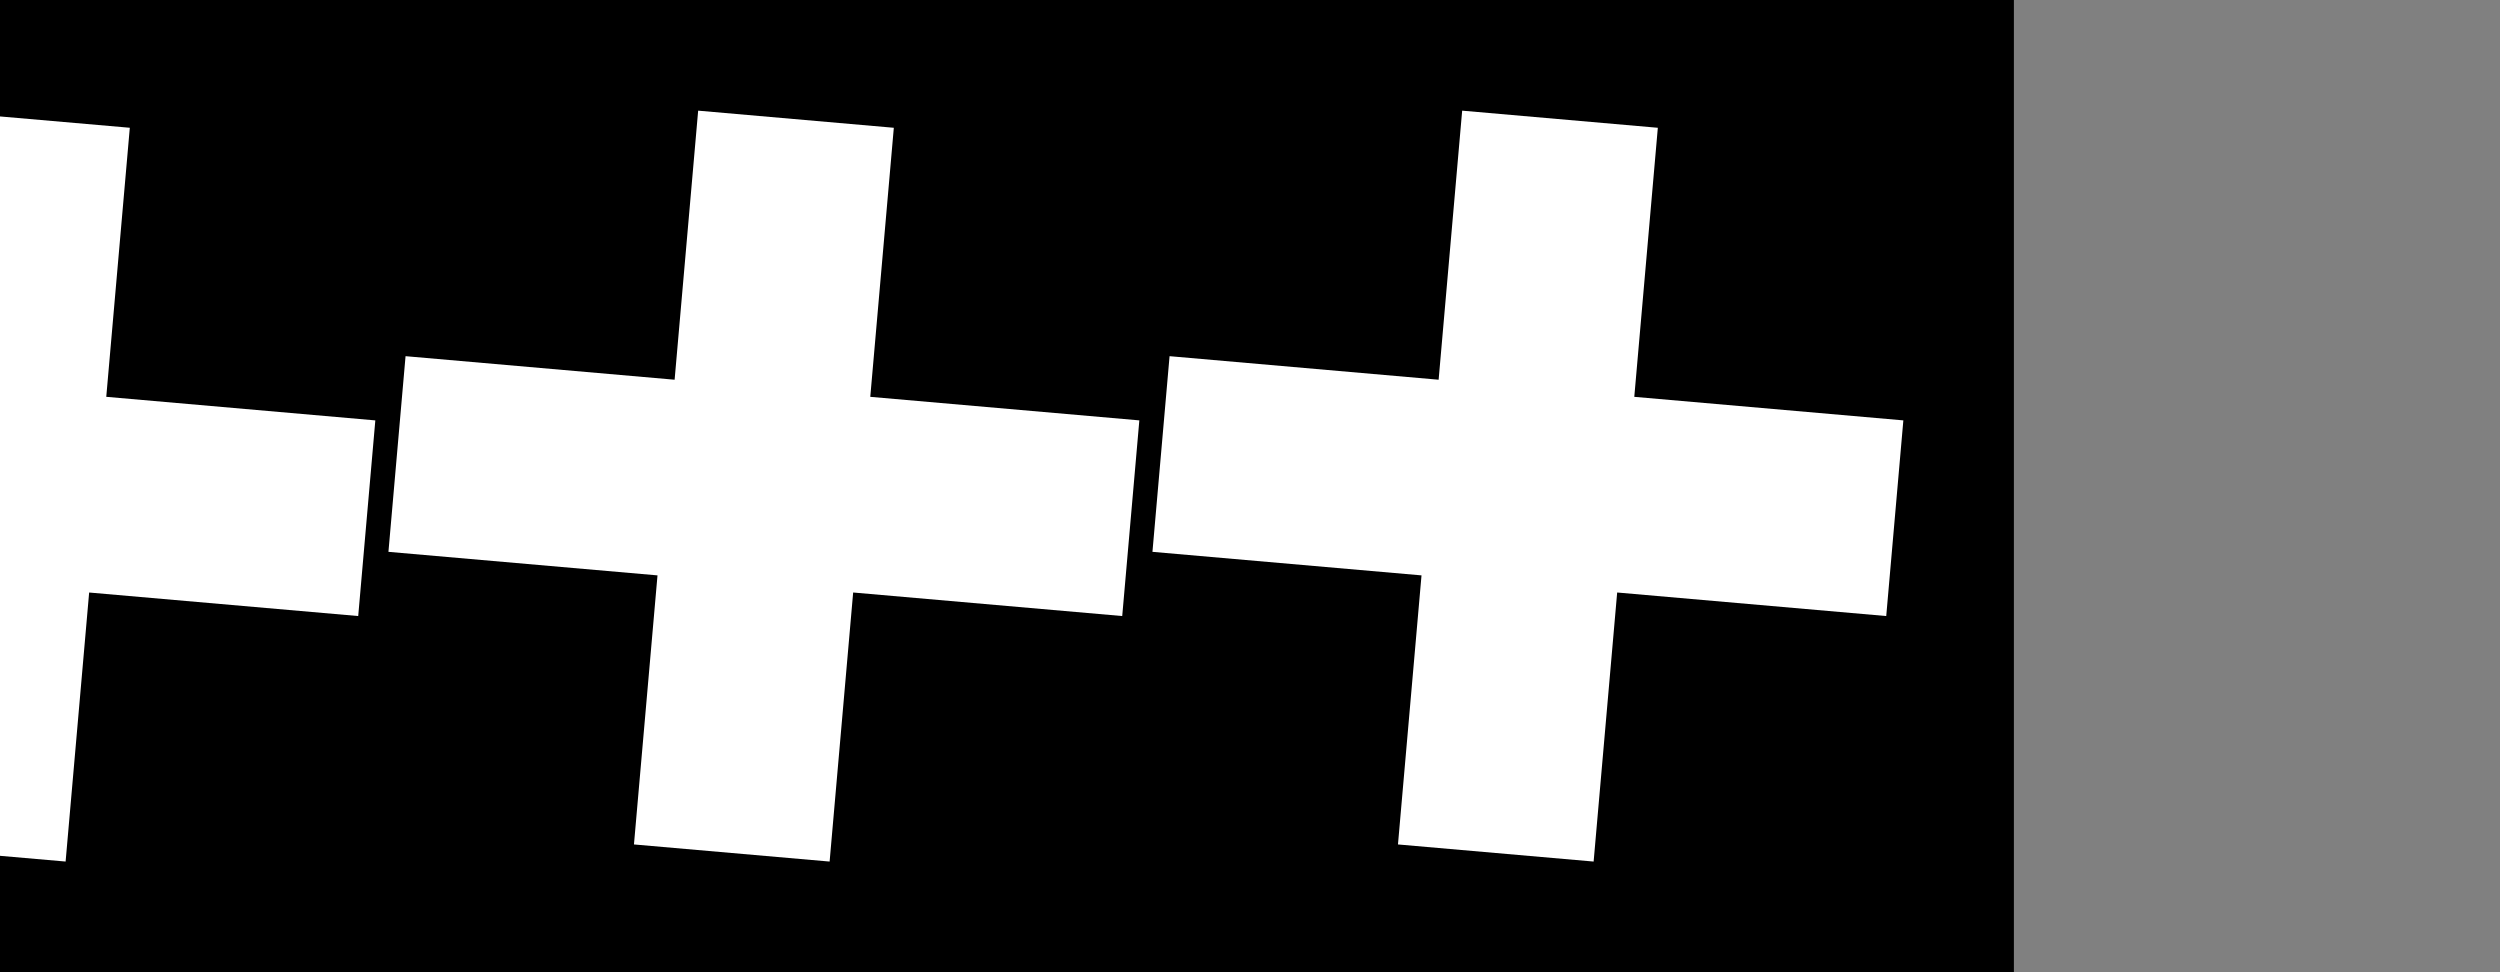 <?xml version="1.0" encoding="UTF-8" standalone="no"?>
<svg
 xmlns:dc="http://purl.org/dc/elements/1.1/"
 xmlns:cc="http://creativecommons.org/ns#"
 xmlns:rdf="http://www.w3.org/1999/02/22-rdf-syntax-ns#"
 xmlns:svg="http://www.w3.org/2000/svg"
 xmlns="http://www.w3.org/2000/svg"
 version="1.1"
 id="svg2"
 height="56"
 width="144">
<rect width="100%" height="100%" fill="#808080" stroke="none"/>
<defs
 id="defs4" />
<path
 id="rect3339"
 d="M 0 0 L 0 56 L 116 56 L 116 0 L 0 0 z "
 style="color:#000000;display:inline;overflow:visible;visibility:visible;opacity:1;fill:#000000;fill-opacity:1;fill-rule:nonzero;marker:none;enable-background:accumulate" />
<path
 id="rect3337"
 d="M 0 6.707 L 0 49.295 L 3.779 49.625 L 5.135 34.129 L 20.633 35.484 L 21.619 24.215 L 6.121 22.857 L 7.477 7.359 L 0 6.707 z "
 style="color:#000000;display:inline;overflow:visible;visibility:visible;opacity:1;fill:#ffffff;fill-opacity:1;fill-rule:nonzero;marker:none;enable-background:accumulate" />
<path
 style="color:#000000;display:inline;overflow:visible;visibility:visible;fill:#ffffff;fill-opacity:1;fill-rule:nonzero;stroke:none;stroke-width:10;stroke-linecap:square;stroke-miterlimit:4;stroke-dasharray:none;stroke-opacity:1;marker:none;enable-background:accumulate"
 d="M 36.516,48.64 47.786,49.626 49.142,34.128 64.64,35.484 65.626,24.214 50.128,22.858 51.484,7.36 40.214,6.374 38.858,21.872 23.36,20.516 22.374,31.786 37.872,33.142 36.516,48.64 Z"
 id="path3342" />
<path
 style="color:#000000;display:inline;overflow:visible;visibility:visible;fill:#ffffff;fill-opacity:1;fill-rule:nonzero;stroke:none;stroke-width:10;stroke-linecap:square;stroke-miterlimit:4;stroke-dasharray:none;stroke-opacity:1;marker:none;enable-background:accumulate"
 d="m 80.523,48.64 11.27,0.986 1.356,-15.498 15.498,1.356 0.986,-11.27 -15.498,-1.356 1.356,-15.498 -11.27,-0.986 -1.356,15.498 -15.498,-1.356 -0.986,11.27 15.498,1.356 -1.356,15.498 z"
 id="path6986" />
</svg>
